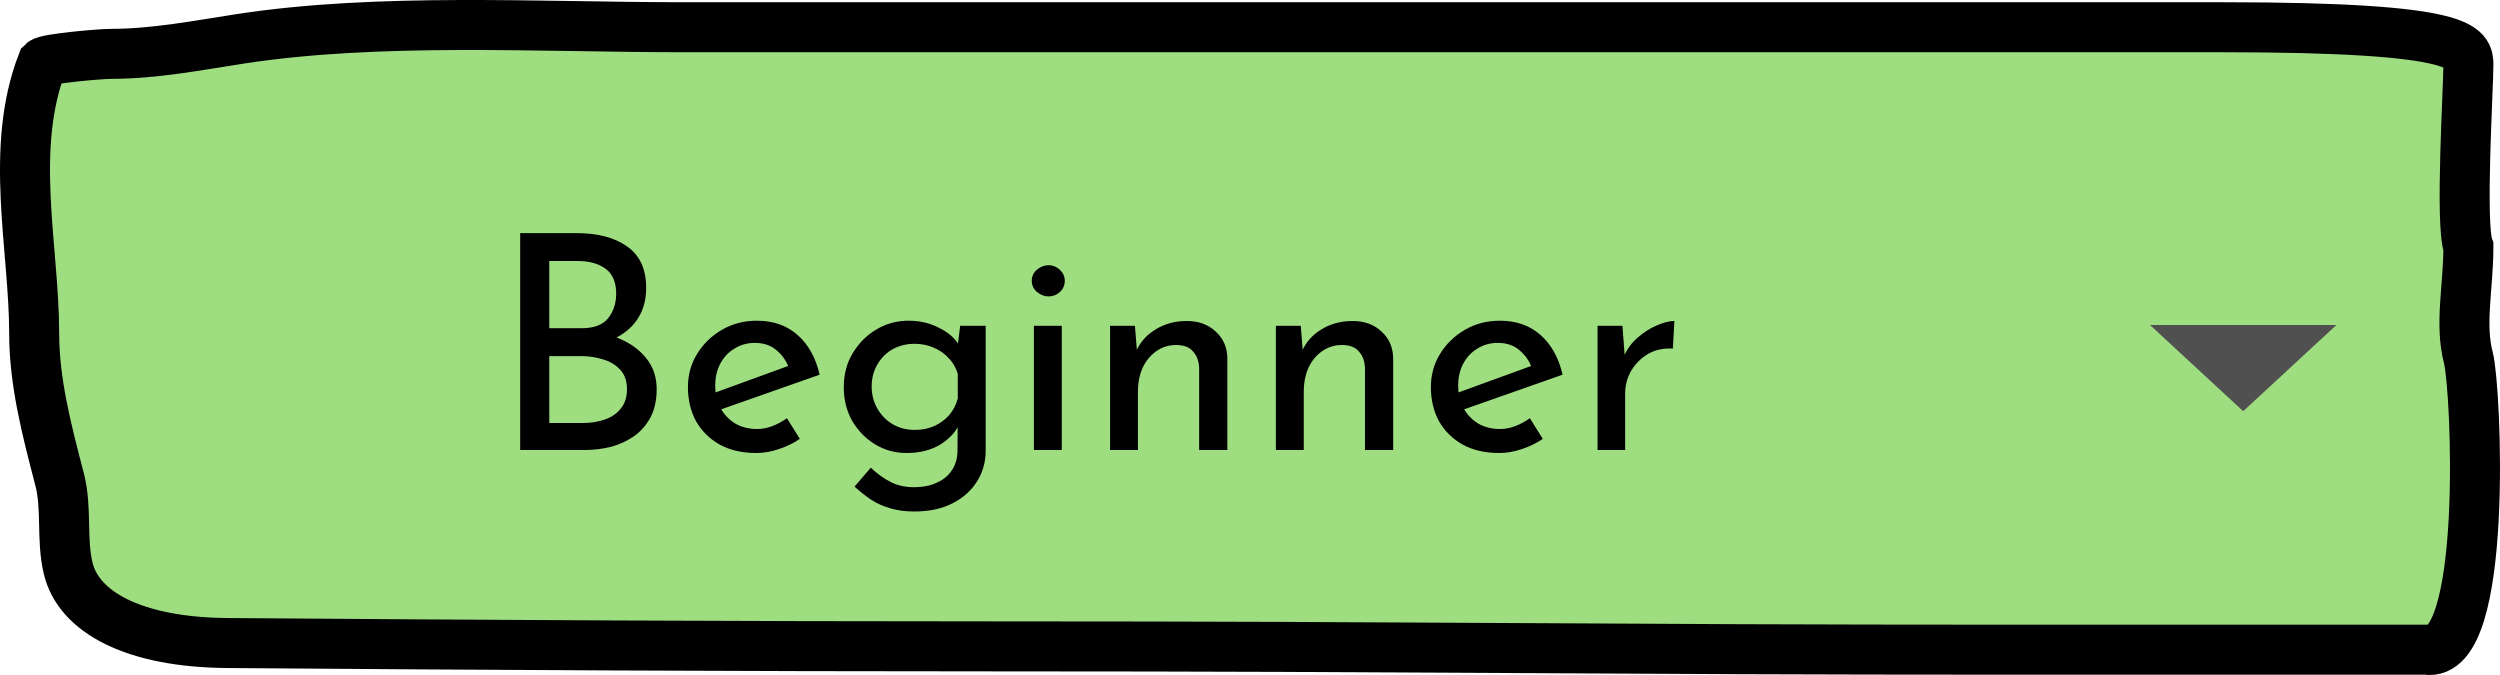 <svg width="100" height="27" viewBox="0 0 100 27" fill="none" xmlns="http://www.w3.org/2000/svg">
<path d="M1.367 13.339C1.367 9.926 0.353 5.946 1.696 2.5C1.854 2.343 3.999 2.154 4.455 2.154C6.174 2.154 7.98 1.805 9.602 1.555C15.17 0.698 21.574 1.089 27.325 1.089H88.907C98.736 1.089 98.736 1.912 98.736 2.614C98.736 3.51 98.399 8.998 98.736 9.876C98.736 11.49 98.38 12.959 98.736 14.314C99.051 15.512 99.55 26.417 97.046 25.988H80.773C63.232 25.988 57.439 25.855 39.901 25.855C29.631 25.855 19.364 25.801 9.095 25.721C5.332 25.692 3.14 24.474 2.725 22.726C2.447 21.553 2.687 20.34 2.382 19.168L2.364 19.101C1.866 17.187 1.367 15.27 1.367 13.339Z" fill="#9EDD80" stroke="black" stroke-width="2" stroke-linecap="round"/>
<path fill-rule="evenodd" clip-rule="evenodd" d="M86 13L89.728 16.448L93.456 13H86Z" fill="#505050"/>
<path d="M23.039 9.324C23.911 9.324 24.595 9.504 25.091 9.864C25.595 10.216 25.847 10.768 25.847 11.52C25.847 11.976 25.743 12.372 25.535 12.708C25.327 13.044 25.035 13.308 24.659 13.5C24.291 13.692 23.855 13.8 23.351 13.824L23.183 13.224C23.767 13.24 24.291 13.344 24.755 13.536C25.219 13.728 25.587 13.996 25.859 14.34C26.131 14.684 26.267 15.092 26.267 15.564C26.267 15.996 26.187 16.368 26.027 16.68C25.867 16.984 25.651 17.236 25.379 17.436C25.107 17.628 24.799 17.772 24.455 17.868C24.111 17.956 23.755 18 23.387 18H20.807V9.324H23.039ZM23.279 13.128C23.759 13.128 24.107 12.996 24.323 12.732C24.539 12.46 24.647 12.132 24.647 11.748C24.647 11.292 24.507 10.96 24.227 10.752C23.947 10.544 23.571 10.44 23.099 10.44H21.971V13.128H23.279ZM23.327 16.92C23.647 16.92 23.939 16.872 24.203 16.776C24.475 16.68 24.687 16.532 24.839 16.332C24.999 16.132 25.079 15.88 25.079 15.576C25.079 15.24 24.987 14.976 24.803 14.784C24.627 14.592 24.399 14.456 24.119 14.376C23.839 14.288 23.551 14.244 23.255 14.244H21.971V16.92H23.327ZM30.253 18.12C29.685 18.12 29.197 18.008 28.789 17.784C28.381 17.552 28.065 17.24 27.841 16.848C27.625 16.448 27.517 15.992 27.517 15.48C27.517 14.992 27.641 14.548 27.889 14.148C28.137 13.748 28.469 13.428 28.885 13.188C29.301 12.948 29.765 12.828 30.277 12.828C30.933 12.828 31.477 13.02 31.909 13.404C32.341 13.788 32.633 14.316 32.785 14.988L28.693 16.428L28.429 15.768L31.789 14.544L31.549 14.7C31.453 14.436 31.293 14.208 31.069 14.016C30.845 13.816 30.553 13.716 30.193 13.716C29.889 13.716 29.617 13.792 29.377 13.944C29.137 14.088 28.949 14.288 28.813 14.544C28.677 14.8 28.609 15.092 28.609 15.42C28.609 15.764 28.681 16.068 28.825 16.332C28.969 16.588 29.165 16.792 29.413 16.944C29.669 17.088 29.957 17.16 30.277 17.16C30.493 17.16 30.701 17.12 30.901 17.04C31.109 16.96 31.301 16.856 31.477 16.728L31.993 17.556C31.745 17.724 31.465 17.86 31.153 17.964C30.849 18.068 30.549 18.12 30.253 18.12ZM36.571 20.46C36.203 20.46 35.879 20.416 35.599 20.328C35.319 20.248 35.063 20.132 34.831 19.98C34.607 19.828 34.391 19.656 34.183 19.464L34.831 18.708C35.095 18.956 35.363 19.148 35.635 19.284C35.907 19.42 36.211 19.488 36.547 19.488C36.923 19.488 37.239 19.424 37.495 19.296C37.759 19.176 37.959 19.004 38.095 18.78C38.231 18.564 38.299 18.312 38.299 18.024L38.311 16.68L38.407 16.896C38.263 17.24 38.003 17.532 37.627 17.772C37.251 18.004 36.795 18.12 36.259 18.12C35.803 18.12 35.383 18.004 34.999 17.772C34.623 17.54 34.319 17.228 34.087 16.836C33.863 16.436 33.751 15.988 33.751 15.492C33.751 14.972 33.871 14.516 34.111 14.124C34.351 13.724 34.667 13.408 35.059 13.176C35.451 12.944 35.879 12.828 36.343 12.828C36.783 12.828 37.183 12.92 37.543 13.104C37.911 13.28 38.179 13.508 38.347 13.788L38.287 13.992L38.407 13.032H39.427V18.036C39.427 18.484 39.311 18.892 39.079 19.26C38.847 19.628 38.519 19.92 38.095 20.136C37.671 20.352 37.163 20.46 36.571 20.46ZM34.867 15.468C34.867 15.788 34.943 16.08 35.095 16.344C35.247 16.608 35.451 16.816 35.707 16.968C35.971 17.12 36.263 17.196 36.583 17.196C36.879 17.196 37.143 17.144 37.375 17.04C37.615 16.928 37.815 16.78 37.975 16.596C38.135 16.404 38.247 16.184 38.311 15.936V14.952C38.239 14.712 38.119 14.504 37.951 14.328C37.783 14.144 37.583 14.004 37.351 13.908C37.119 13.804 36.863 13.752 36.583 13.752C36.263 13.752 35.971 13.824 35.707 13.968C35.451 14.112 35.247 14.316 35.095 14.58C34.943 14.836 34.867 15.132 34.867 15.468ZM41.355 13.032H42.471V18H41.355V13.032ZM41.271 11.232C41.271 11.056 41.339 10.908 41.475 10.788C41.619 10.668 41.775 10.608 41.943 10.608C42.111 10.608 42.259 10.668 42.387 10.788C42.523 10.908 42.591 11.056 42.591 11.232C42.591 11.416 42.523 11.568 42.387 11.688C42.259 11.8 42.111 11.856 41.943 11.856C41.775 11.856 41.619 11.796 41.475 11.676C41.339 11.556 41.271 11.408 41.271 11.232ZM45.398 13.032L45.494 14.244L45.446 14.052C45.606 13.684 45.866 13.392 46.226 13.176C46.586 12.952 47.002 12.84 47.474 12.84C47.946 12.84 48.33 12.98 48.626 13.26C48.93 13.532 49.086 13.888 49.094 14.328V18H47.966V14.724C47.958 14.452 47.878 14.232 47.726 14.064C47.582 13.888 47.354 13.8 47.042 13.8C46.754 13.8 46.494 13.88 46.262 14.04C46.03 14.2 45.846 14.42 45.71 14.7C45.582 14.98 45.518 15.304 45.518 15.672V18H44.402V13.032H45.398ZM52.031 13.032L52.127 14.244L52.078 14.052C52.239 13.684 52.498 13.392 52.858 13.176C53.218 12.952 53.635 12.84 54.106 12.84C54.578 12.84 54.962 12.98 55.258 13.26C55.562 13.532 55.718 13.888 55.727 14.328V18H54.599V14.724C54.59 14.452 54.511 14.232 54.358 14.064C54.215 13.888 53.986 13.8 53.675 13.8C53.386 13.8 53.127 13.88 52.895 14.04C52.663 14.2 52.478 14.42 52.343 14.7C52.215 14.98 52.151 15.304 52.151 15.672V18H51.035V13.032H52.031ZM59.971 18.12C59.403 18.12 58.915 18.008 58.507 17.784C58.099 17.552 57.783 17.24 57.559 16.848C57.343 16.448 57.235 15.992 57.235 15.48C57.235 14.992 57.359 14.548 57.607 14.148C57.855 13.748 58.187 13.428 58.603 13.188C59.019 12.948 59.483 12.828 59.995 12.828C60.651 12.828 61.195 13.02 61.627 13.404C62.059 13.788 62.351 14.316 62.503 14.988L58.411 16.428L58.147 15.768L61.507 14.544L61.267 14.7C61.171 14.436 61.011 14.208 60.787 14.016C60.563 13.816 60.271 13.716 59.911 13.716C59.607 13.716 59.335 13.792 59.095 13.944C58.855 14.088 58.667 14.288 58.531 14.544C58.395 14.8 58.327 15.092 58.327 15.42C58.327 15.764 58.399 16.068 58.543 16.332C58.687 16.588 58.883 16.792 59.131 16.944C59.387 17.088 59.675 17.16 59.995 17.16C60.211 17.16 60.419 17.12 60.619 17.04C60.827 16.96 61.019 16.856 61.195 16.728L61.711 17.556C61.463 17.724 61.183 17.86 60.871 17.964C60.567 18.068 60.267 18.12 59.971 18.12ZM64.898 13.032L65.006 14.472L64.946 14.28C65.074 13.976 65.258 13.72 65.498 13.512C65.746 13.296 66.002 13.132 66.266 13.02C66.538 12.9 66.774 12.84 66.974 12.84L66.914 13.944C66.538 13.92 66.206 13.992 65.918 14.16C65.638 14.328 65.414 14.552 65.246 14.832C65.086 15.112 65.006 15.412 65.006 15.732V18H63.902V13.032H64.898Z" fill="black"/>
</svg>
